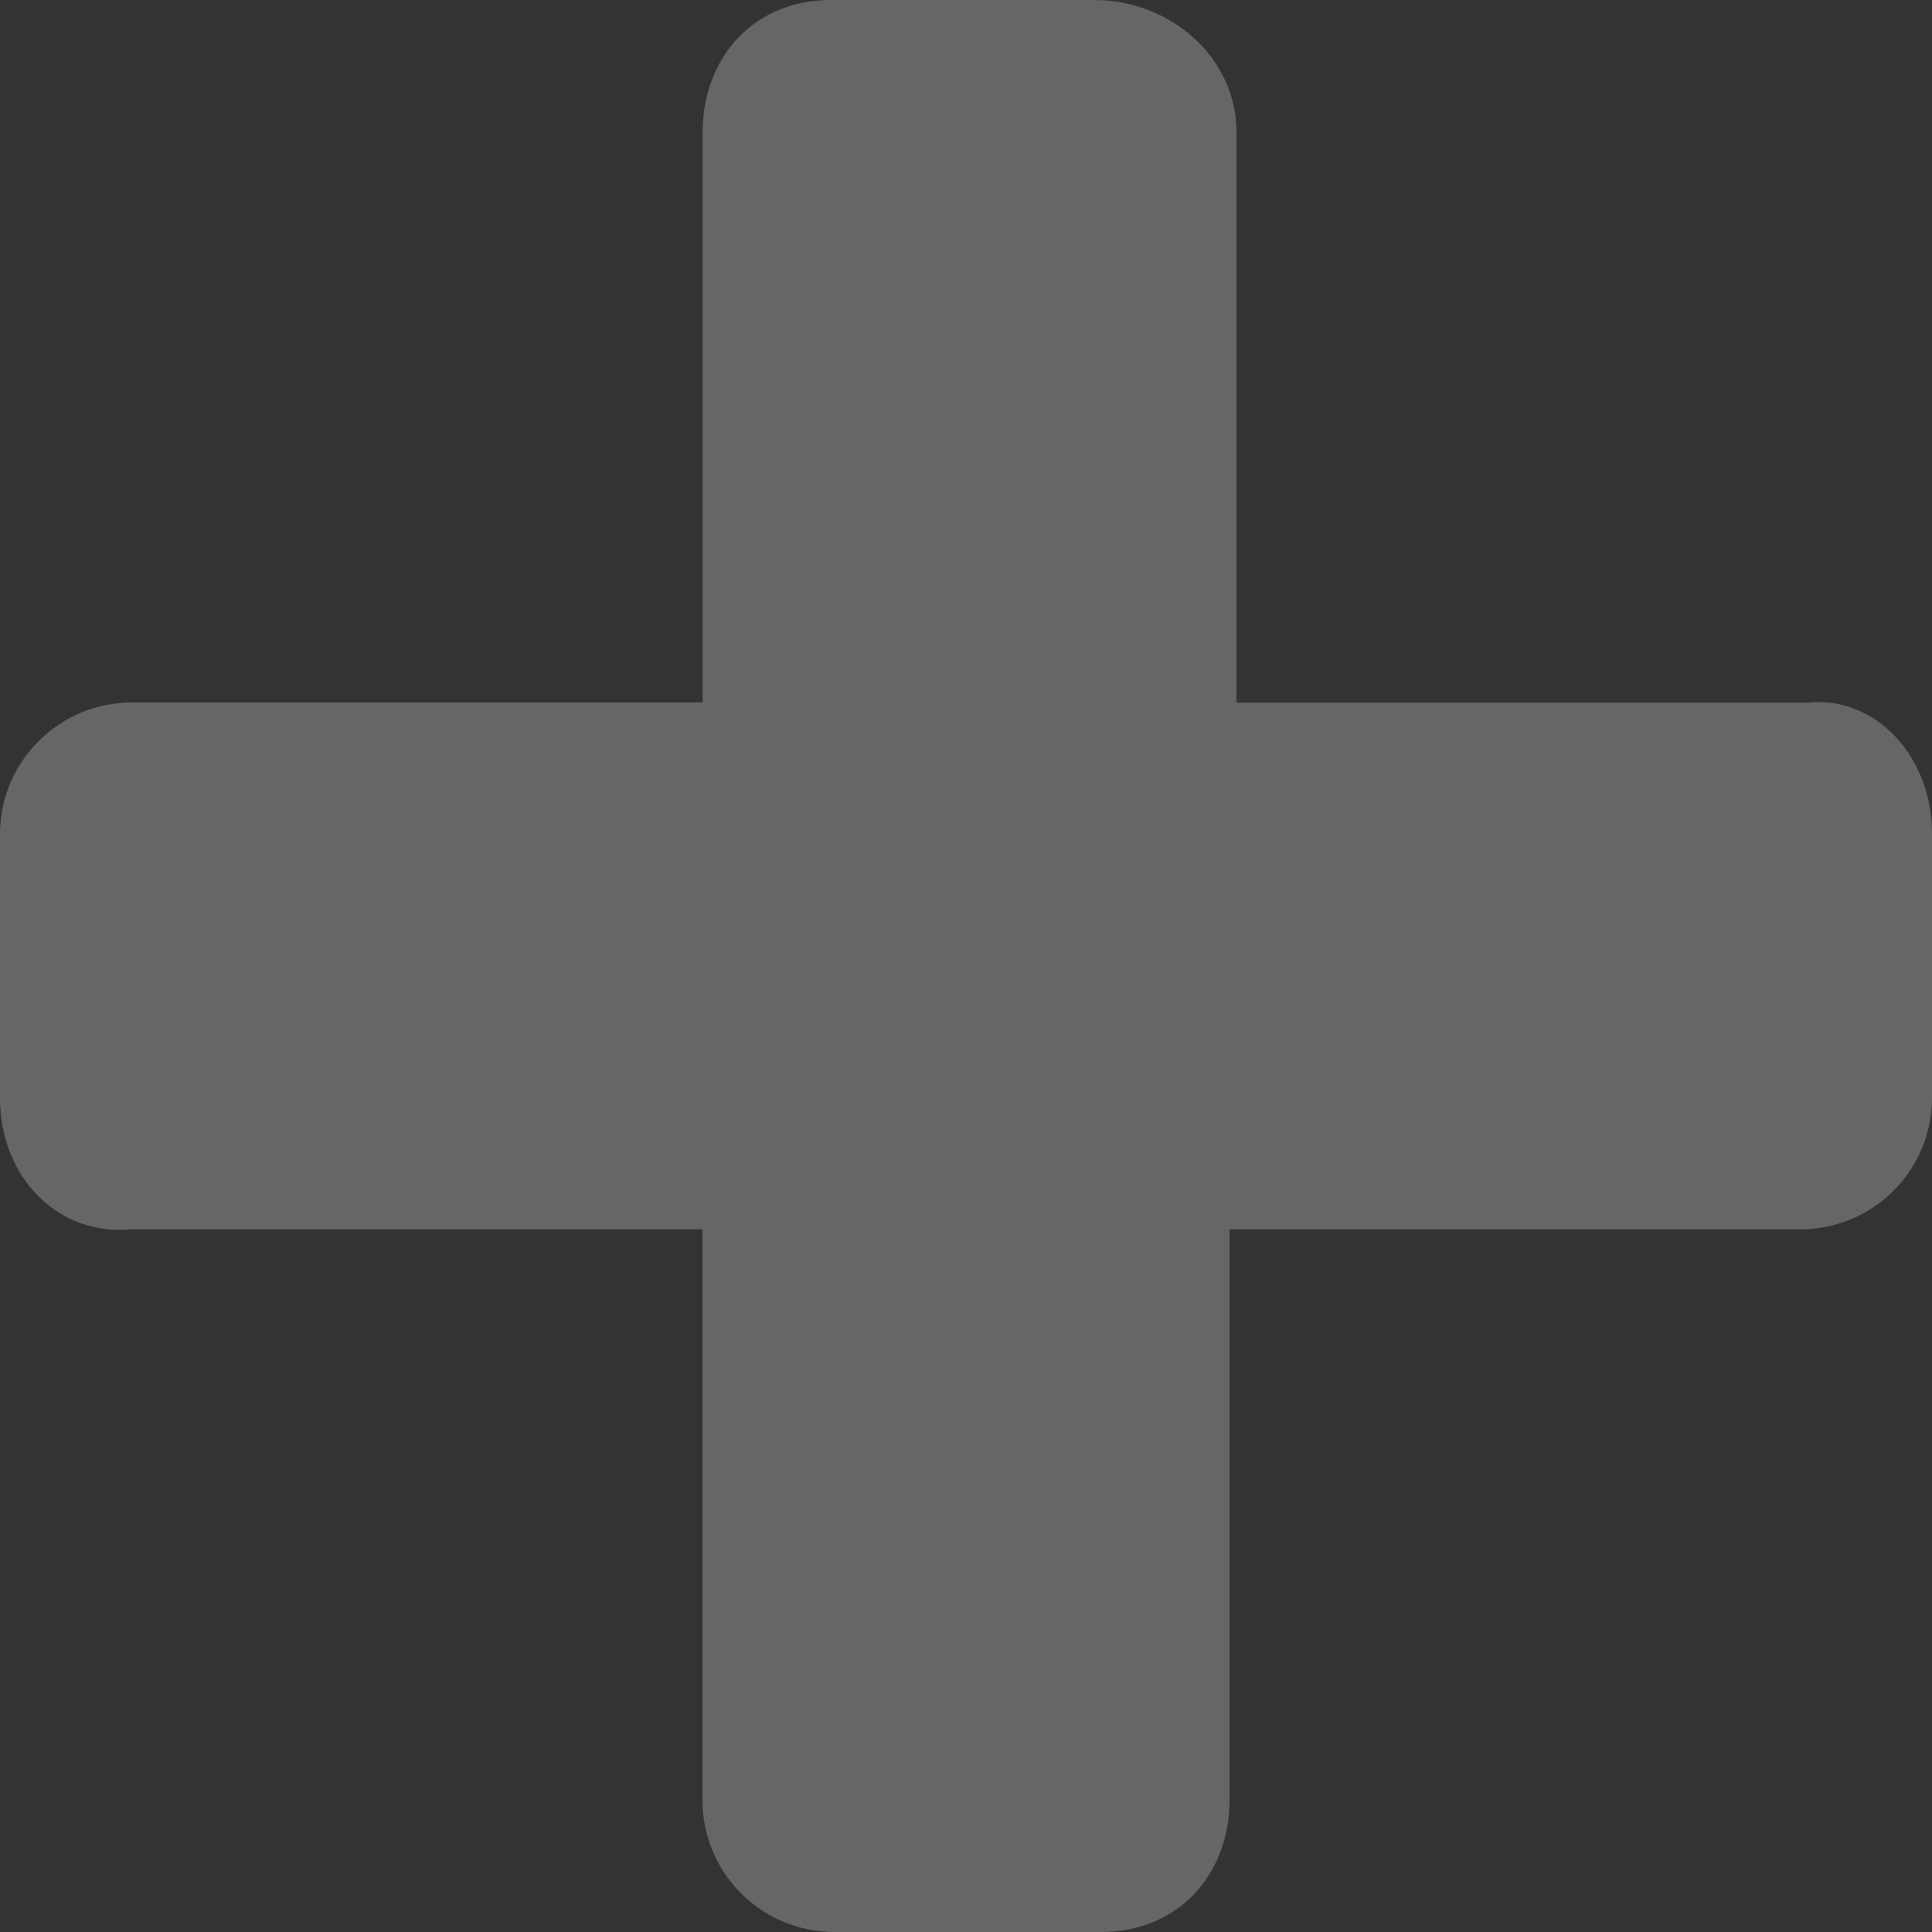 <svg xmlns="http://www.w3.org/2000/svg" xmlns:xlink="http://www.w3.org/1999/xlink" version="1.1" x="0px" y="0px" width="10px" height="10px" viewBox="0 0 10 10" enable-background="new 0 0 10 10" xml:space="preserve"><rect x="0" y="0" width="10" height="10" fill="#333333" stroke="none"/><style>.style0{opacity:	0.25;}.style1{fill:	#FFFFFF;}</style><g class="style0"><path d="M10 5.681c0 0.377-0.305 0.682-0.681 0.682H6.364v2.955C6.364 9.7 6.1 10 5.7 10H4.319 c-0.377 0-0.683-0.305-0.683-0.682V6.363H0.683C0.306 6.4 0 6.1 0 5.681V4.318c0-0.377 0.306-0.682 0.683-0.682h2.954V0.682 C3.637 0.3 3.9 0 4.3 0h1.363C6.06 0 6.4 0.3 6.4 0.682v2.955h2.955C9.695 3.6 10 3.9 10 4.318V5.681z" class="style1"/></g></svg>